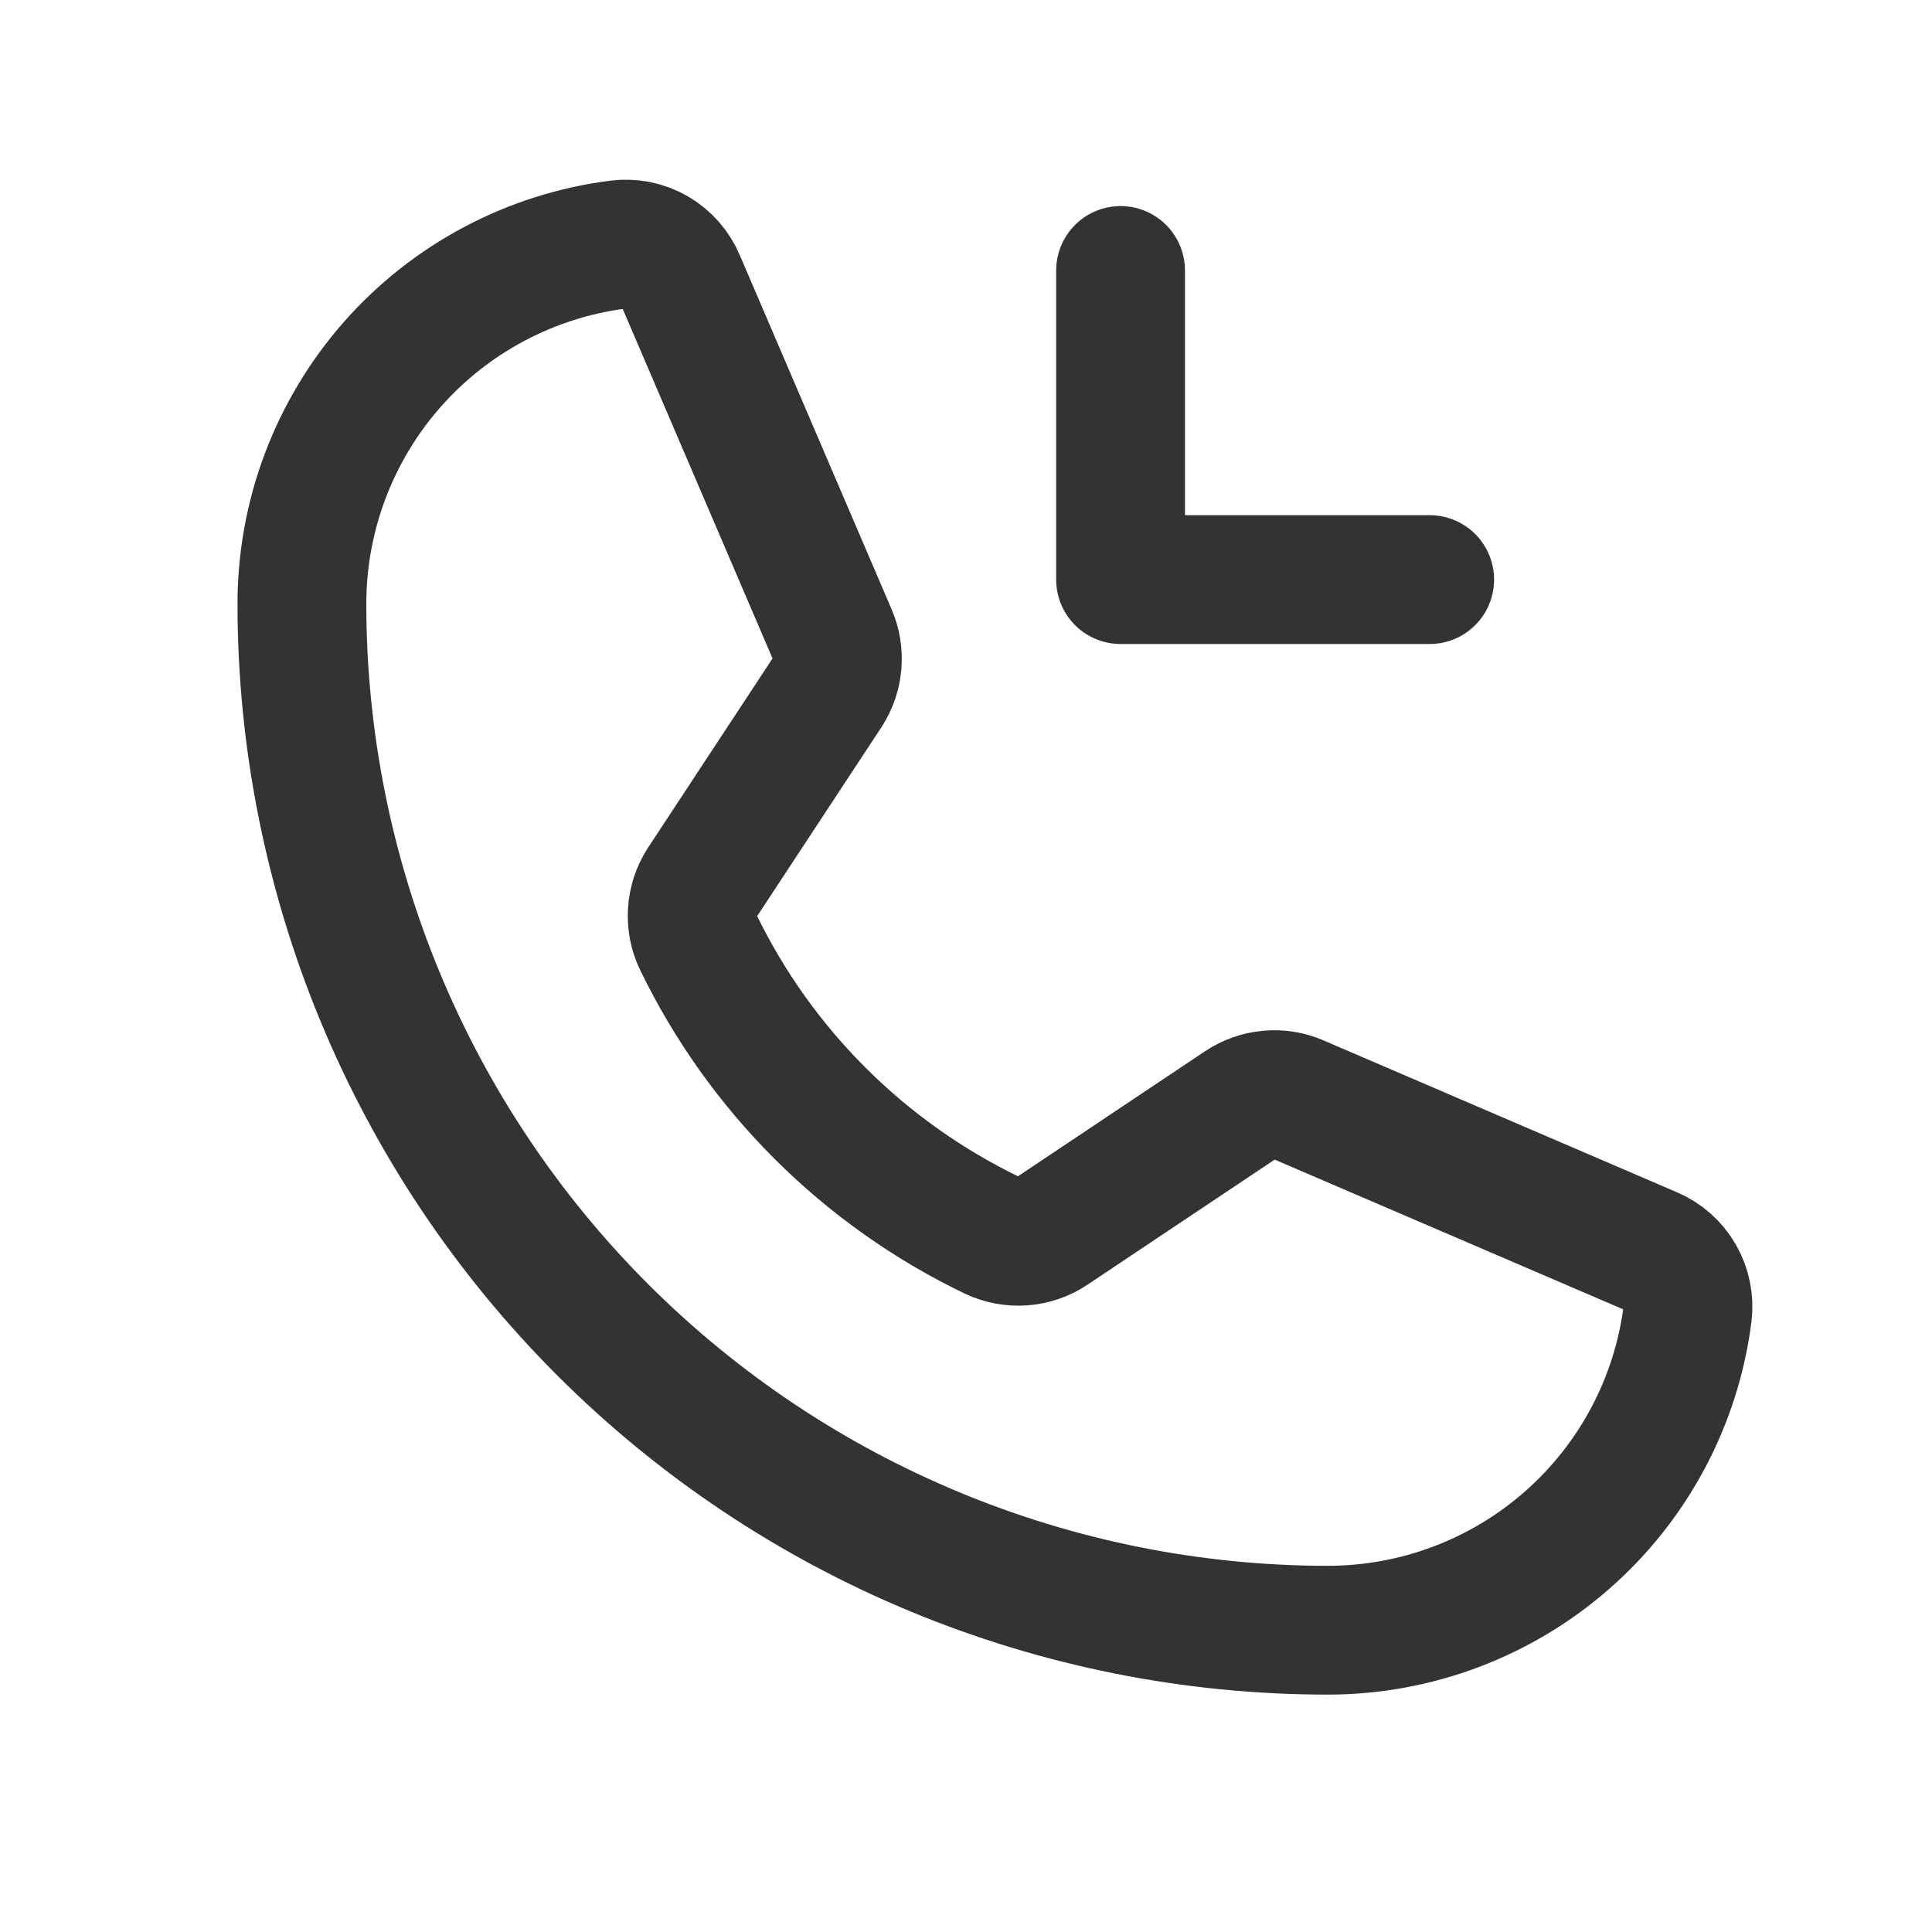 <svg width="15" height="15" viewBox="0 0 15 15" fill="none" xmlns="http://www.w3.org/2000/svg">
<path d="M5.42 7.313C5.902 8.309 6.708 9.112 7.705 9.592C7.779 9.627 7.86 9.642 7.941 9.636C8.022 9.63 8.101 9.603 8.168 9.557L9.633 8.578C9.698 8.535 9.772 8.508 9.85 8.501C9.928 8.493 10.007 8.506 10.078 8.537L12.82 9.715C12.914 9.754 12.992 9.823 13.043 9.911C13.094 9.999 13.114 10.101 13.102 10.201C13.015 10.88 12.684 11.503 12.17 11.955C11.657 12.407 10.996 12.656 10.312 12.657C8.199 12.657 6.172 11.817 4.678 10.323C3.183 8.828 2.344 6.801 2.344 4.688C2.344 4.004 2.593 3.344 3.045 2.83C3.497 2.317 4.12 1.986 4.799 1.899C4.9 1.886 5.002 1.906 5.09 1.957C5.177 2.008 5.246 2.086 5.285 2.18L6.463 4.928C6.494 4.999 6.506 5.076 6.5 5.152C6.494 5.229 6.469 5.303 6.428 5.368L5.449 6.856C5.406 6.923 5.38 7 5.375 7.081C5.37 7.161 5.385 7.241 5.42 7.313V7.313Z" stroke="#333333" stroke-linecap="round" stroke-linejoin="round"/>
<path d="M11.1 4.5H8.7V2.1" stroke="#333333" stroke-linecap="round" stroke-linejoin="round"/>
</svg>
